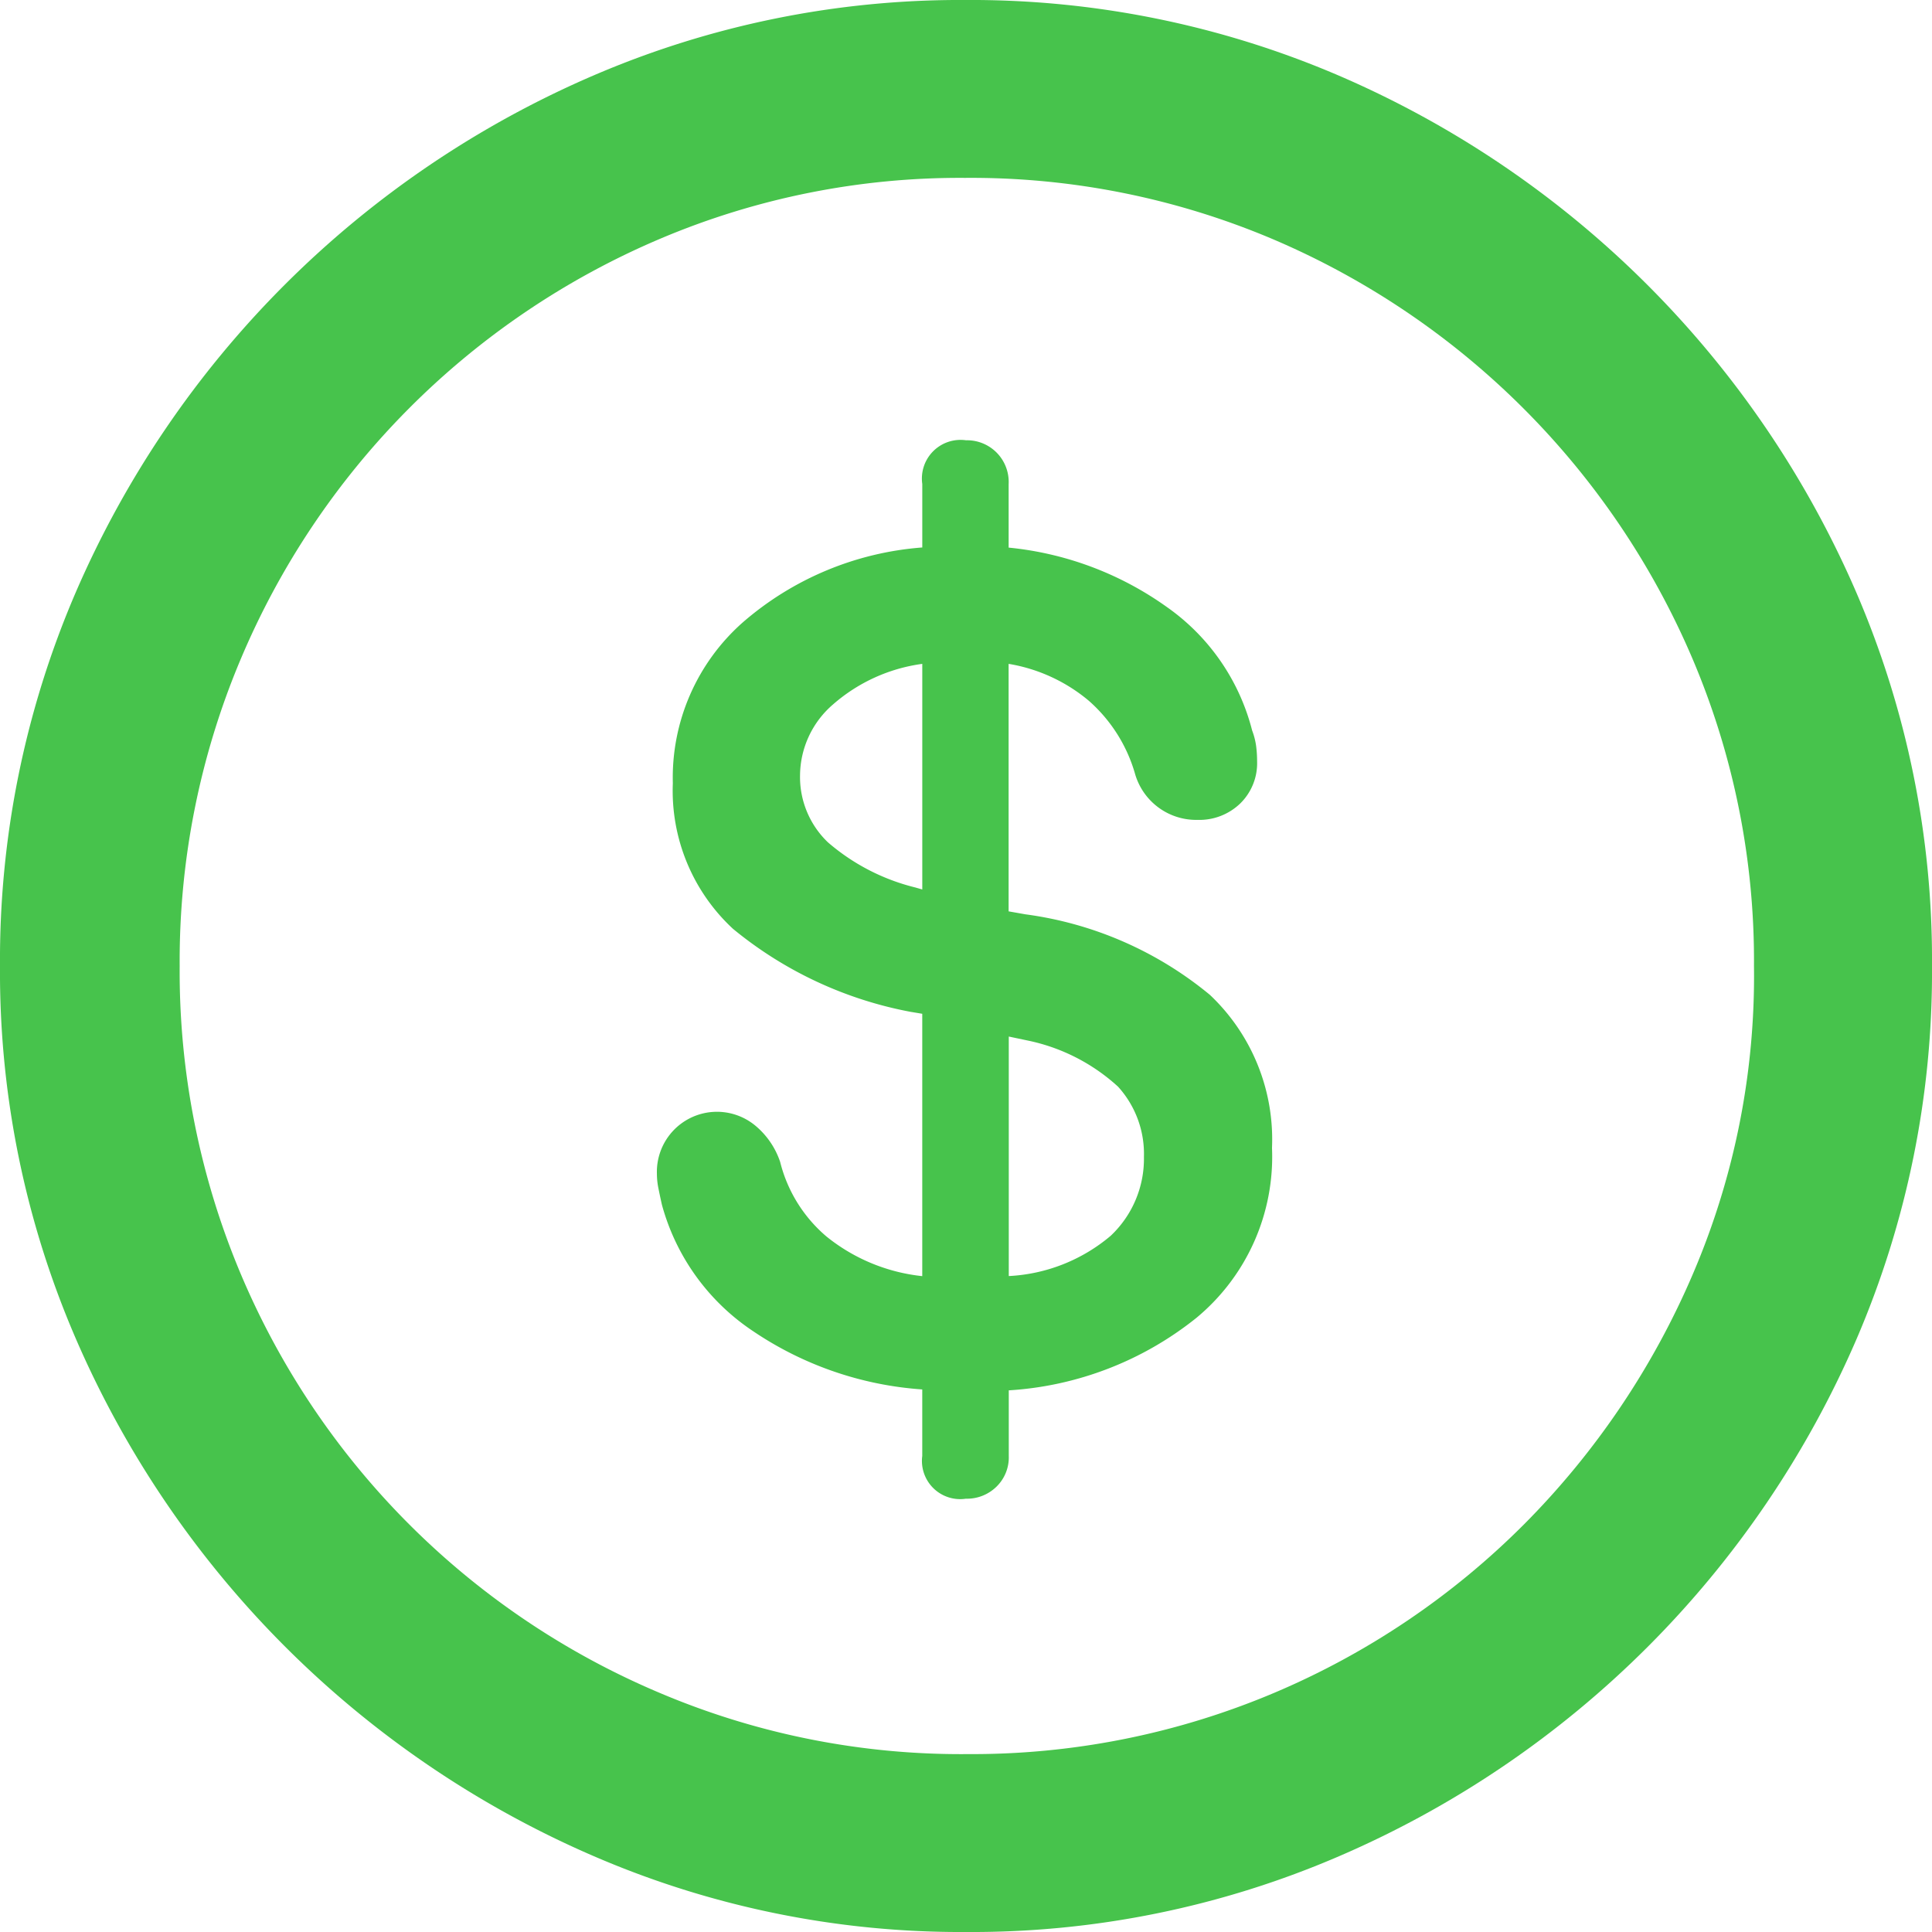 <svg xmlns="http://www.w3.org/2000/svg" width="70" height="70" viewBox="0 0 70 70">
    <path id="Path_76" data-name="Path 76"
          d="M36.65,72.838a33.593,33.593,0,0,0,13.539-2.755A35.864,35.864,0,0,0,68.914,51.359,33.656,33.656,0,0,0,71.65,37.838a33.656,33.656,0,0,0-2.737-13.521A35.88,35.88,0,0,0,50.153,5.575,33.784,33.784,0,0,0,36.614,2.838,33.606,33.606,0,0,0,23.147,5.575,35.88,35.88,0,0,0,4.387,24.317,33.656,33.656,0,0,0,1.65,37.838,33.466,33.466,0,0,0,4.405,51.359,35.981,35.981,0,0,0,23.147,70.083,33.5,33.5,0,0,0,36.65,72.838Zm0-6.445A27.938,27.938,0,0,1,25.56,64.178a28.484,28.484,0,0,1-15.2-15.213,28.228,28.228,0,0,1-2.2-11.127,28.136,28.136,0,0,1,2.2-11.091A28.6,28.6,0,0,1,25.542,11.5,27.809,27.809,0,0,1,36.614,9.283,27.99,27.99,0,0,1,47.759,11.5,28.775,28.775,0,0,1,62.99,26.747,27.938,27.938,0,0,1,65.2,37.838a27.4,27.4,0,0,1-2.2,11.127,29.03,29.03,0,0,1-6.121,9.092,28.417,28.417,0,0,1-9.074,6.121A28.119,28.119,0,0,1,36.65,66.392Zm0-9.254a1.527,1.527,0,0,0,1.1-.432,1.479,1.479,0,0,0,.45-1.116V53.213A12.04,12.04,0,0,0,45,50.585a7.577,7.577,0,0,0,2.737-6.157,7.2,7.2,0,0,0-2.251-5.545,13.227,13.227,0,0,0-6.68-2.917l-.612-.108V26.891a6.053,6.053,0,0,1,2.9,1.332,5.56,5.56,0,0,1,1.674,2.629,2.306,2.306,0,0,0,2.269,1.692,2.133,2.133,0,0,0,1.548-.594,2.039,2.039,0,0,0,.612-1.53,4.22,4.22,0,0,0-.036-.558,2.552,2.552,0,0,0-.144-.558,7.823,7.823,0,0,0-3.079-4.465,11.835,11.835,0,0,0-5.743-2.16v-2.3A1.51,1.51,0,0,0,36.65,18.79a1.4,1.4,0,0,0-1.584,1.584v2.3A11.2,11.2,0,0,0,28.549,25.4a7.506,7.506,0,0,0-2.521,5.815,6.818,6.818,0,0,0,2.178,5.275,14.267,14.267,0,0,0,6.427,3.007l.432.072v9.506a6.632,6.632,0,0,1-3.475-1.44,5.19,5.19,0,0,1-1.674-2.7,2.915,2.915,0,0,0-.9-1.314,2.177,2.177,0,0,0-3.565,1.746,2.661,2.661,0,0,0,.054.522q.054.27.126.594a8.033,8.033,0,0,0,3.313,4.591,12.472,12.472,0,0,0,6.121,2.106V55.59A1.385,1.385,0,0,0,36.65,57.138ZM35.066,35.065l-.252-.072a7.632,7.632,0,0,1-3.169-1.638,3.275,3.275,0,0,1-1.008-2.431,3.421,3.421,0,0,1,1.188-2.557,6.165,6.165,0,0,1,3.241-1.476ZM38.2,40.394l.684.144a6.917,6.917,0,0,1,3.277,1.674,3.626,3.626,0,0,1,.936,2.539,3.835,3.835,0,0,1-1.206,2.863A6.2,6.2,0,0,1,38.2,49.072Z"
          transform="translate(-1.65 -2.838)" fill="#47c34c"/>
</svg>
